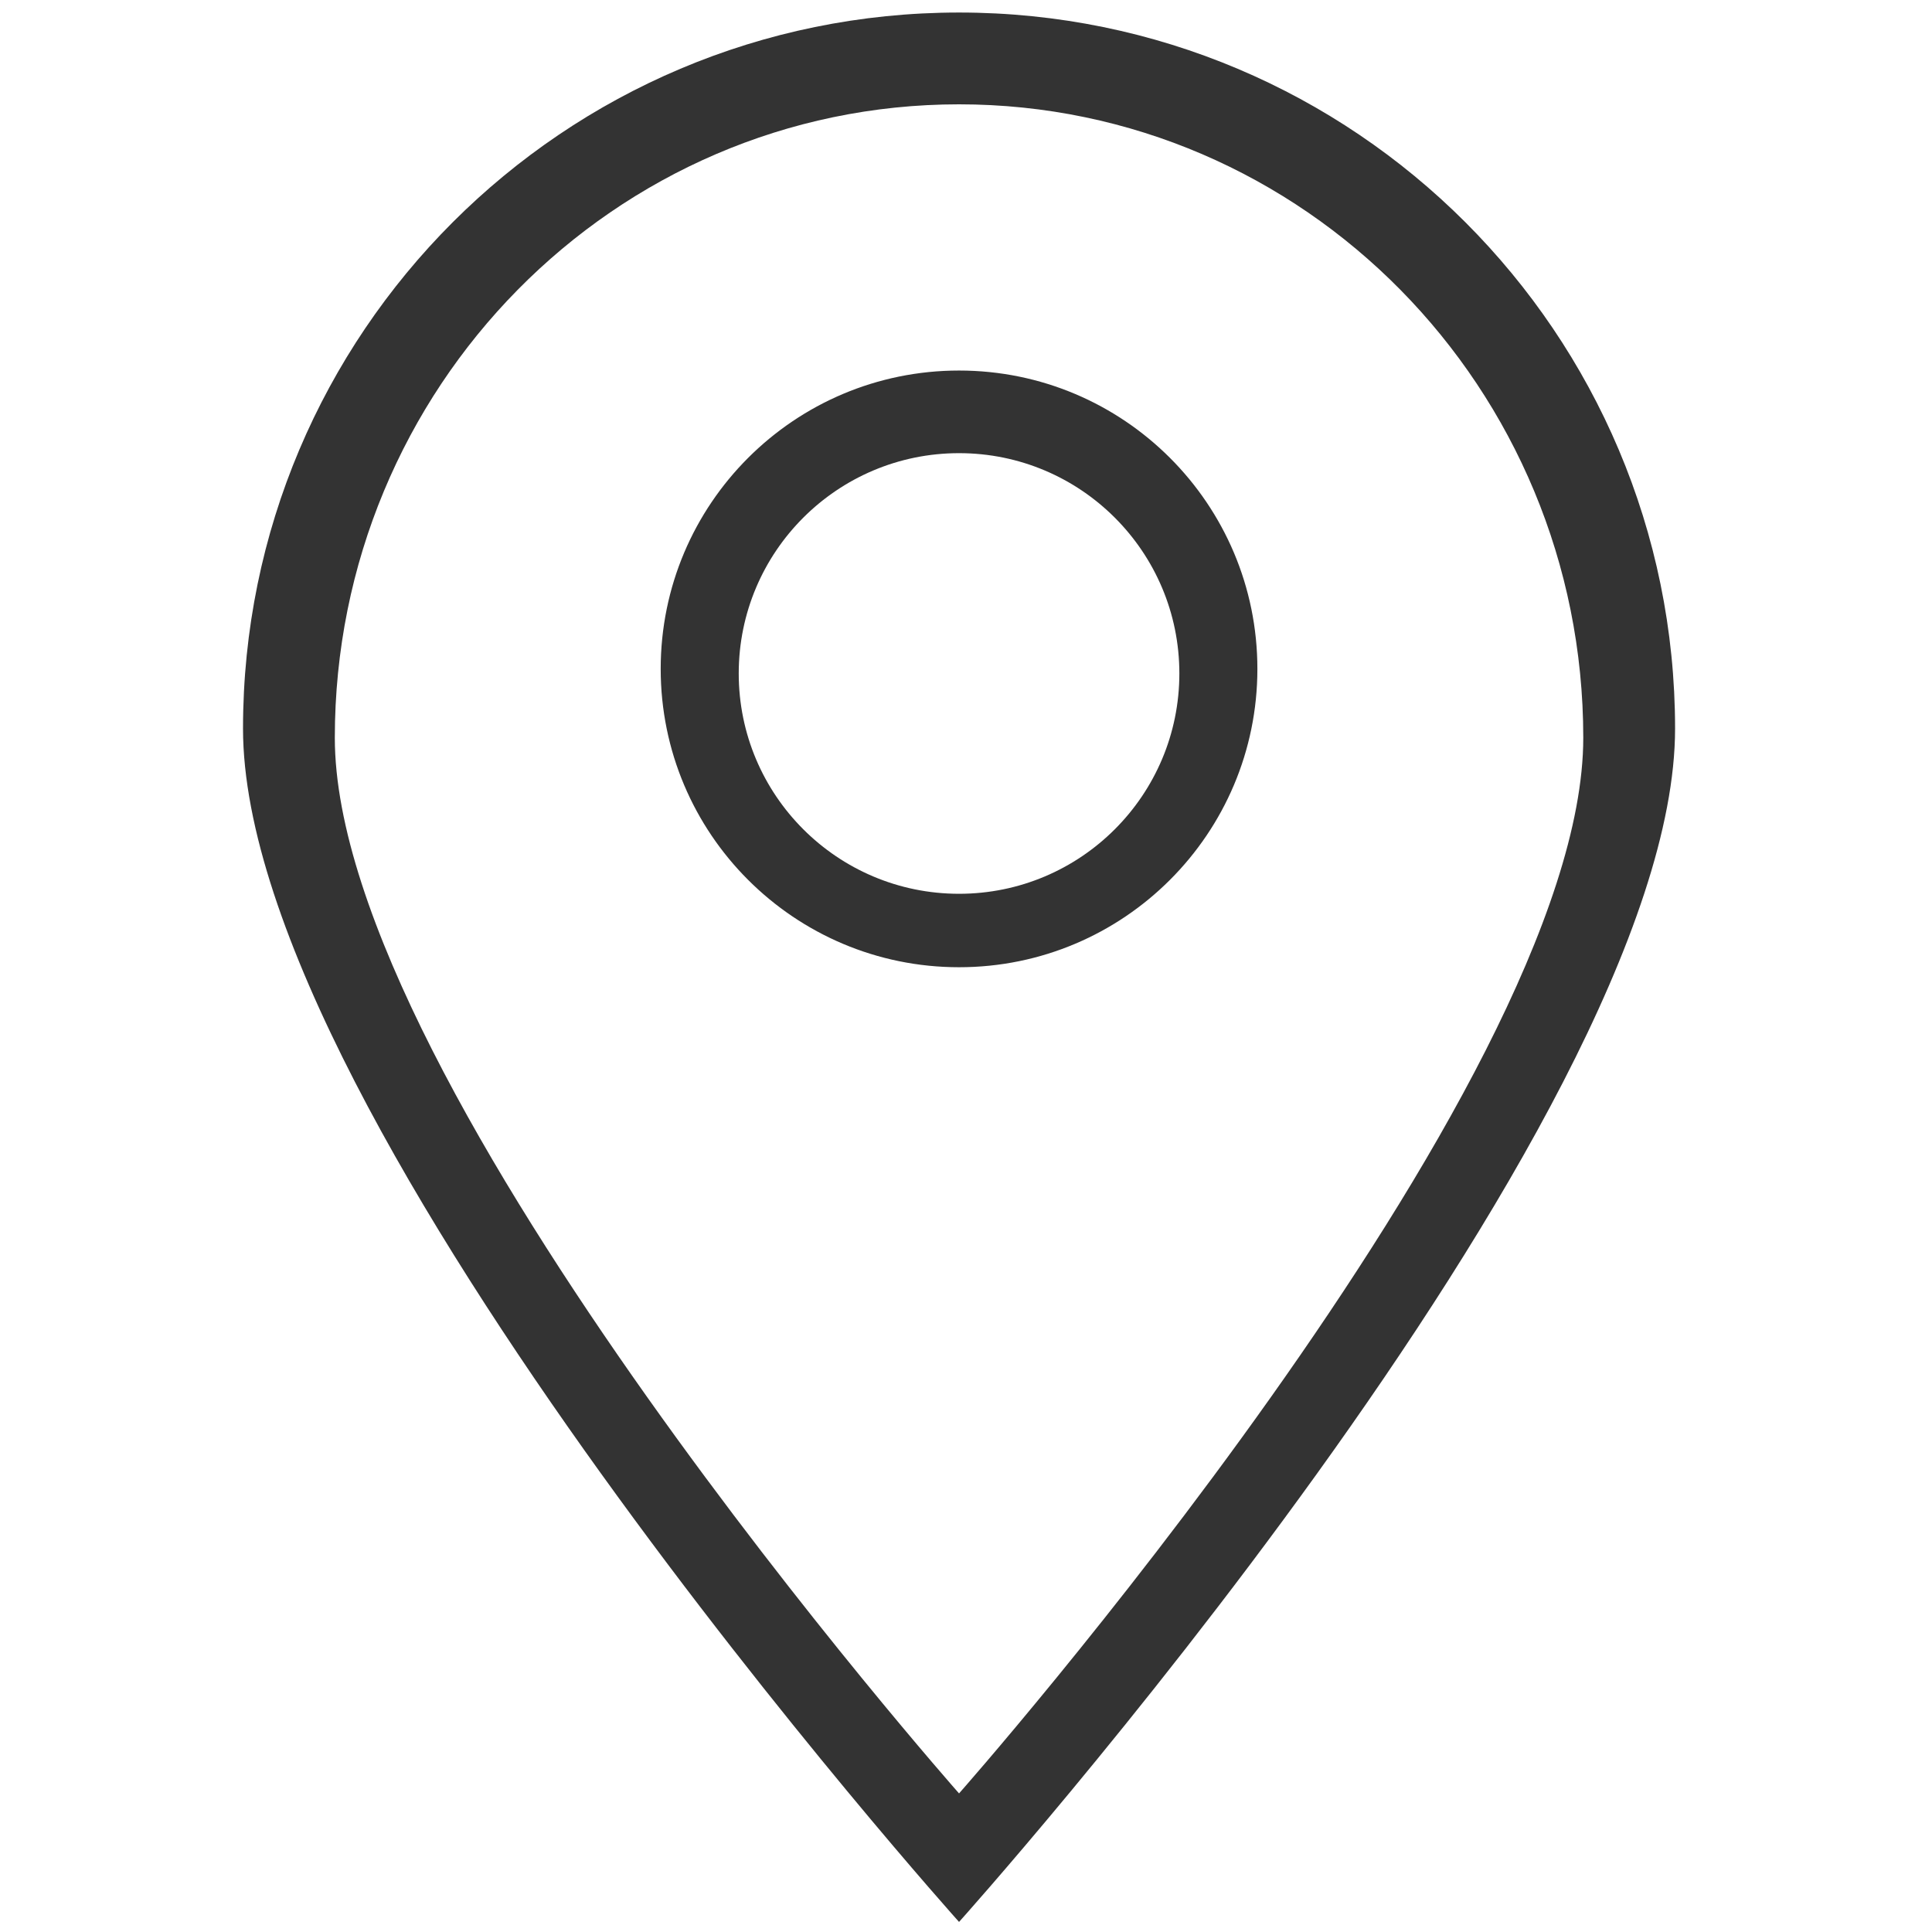 <?xml version="1.0" standalone="no"?><!DOCTYPE svg PUBLIC "-//W3C//DTD SVG 1.1//EN" "http://www.w3.org/Graphics/SVG/1.1/DTD/svg11.dtd"><svg class="icon" width="200px" height="200.00px" viewBox="0 0 1024 1024" version="1.1" xmlns="http://www.w3.org/2000/svg"><path fill="#333333" d="M508.313 1018.666s-379.51-422.921-379.51-632.516c0-209.606 169.914-379.51 379.51-379.51s379.511 169.903 379.51 379.51c0 209.596-379.51 632.516-379.51 632.516z m0-963.371c-182.719 0-330.854 150.305-330.854 335.72s330.854 559.534 330.854 559.534 330.854-374.117 330.854-559.534c0-185.415-148.135-335.72-330.854-335.72z m-0.001 457.359c-87.336 0-158.129-70.793-158.129-158.129s70.793-158.129 158.129-158.129 158.129 70.793 158.129 158.129c0 87.328-70.793 158.129-158.129 158.129z m0.001-272.469c-64.488 0-116.772 52.285-116.772 116.772s52.285 116.772 116.772 116.772c64.498 0 116.772-52.285 116.772-116.772 0-64.488-52.275-116.772-116.772-116.772z" /></svg>